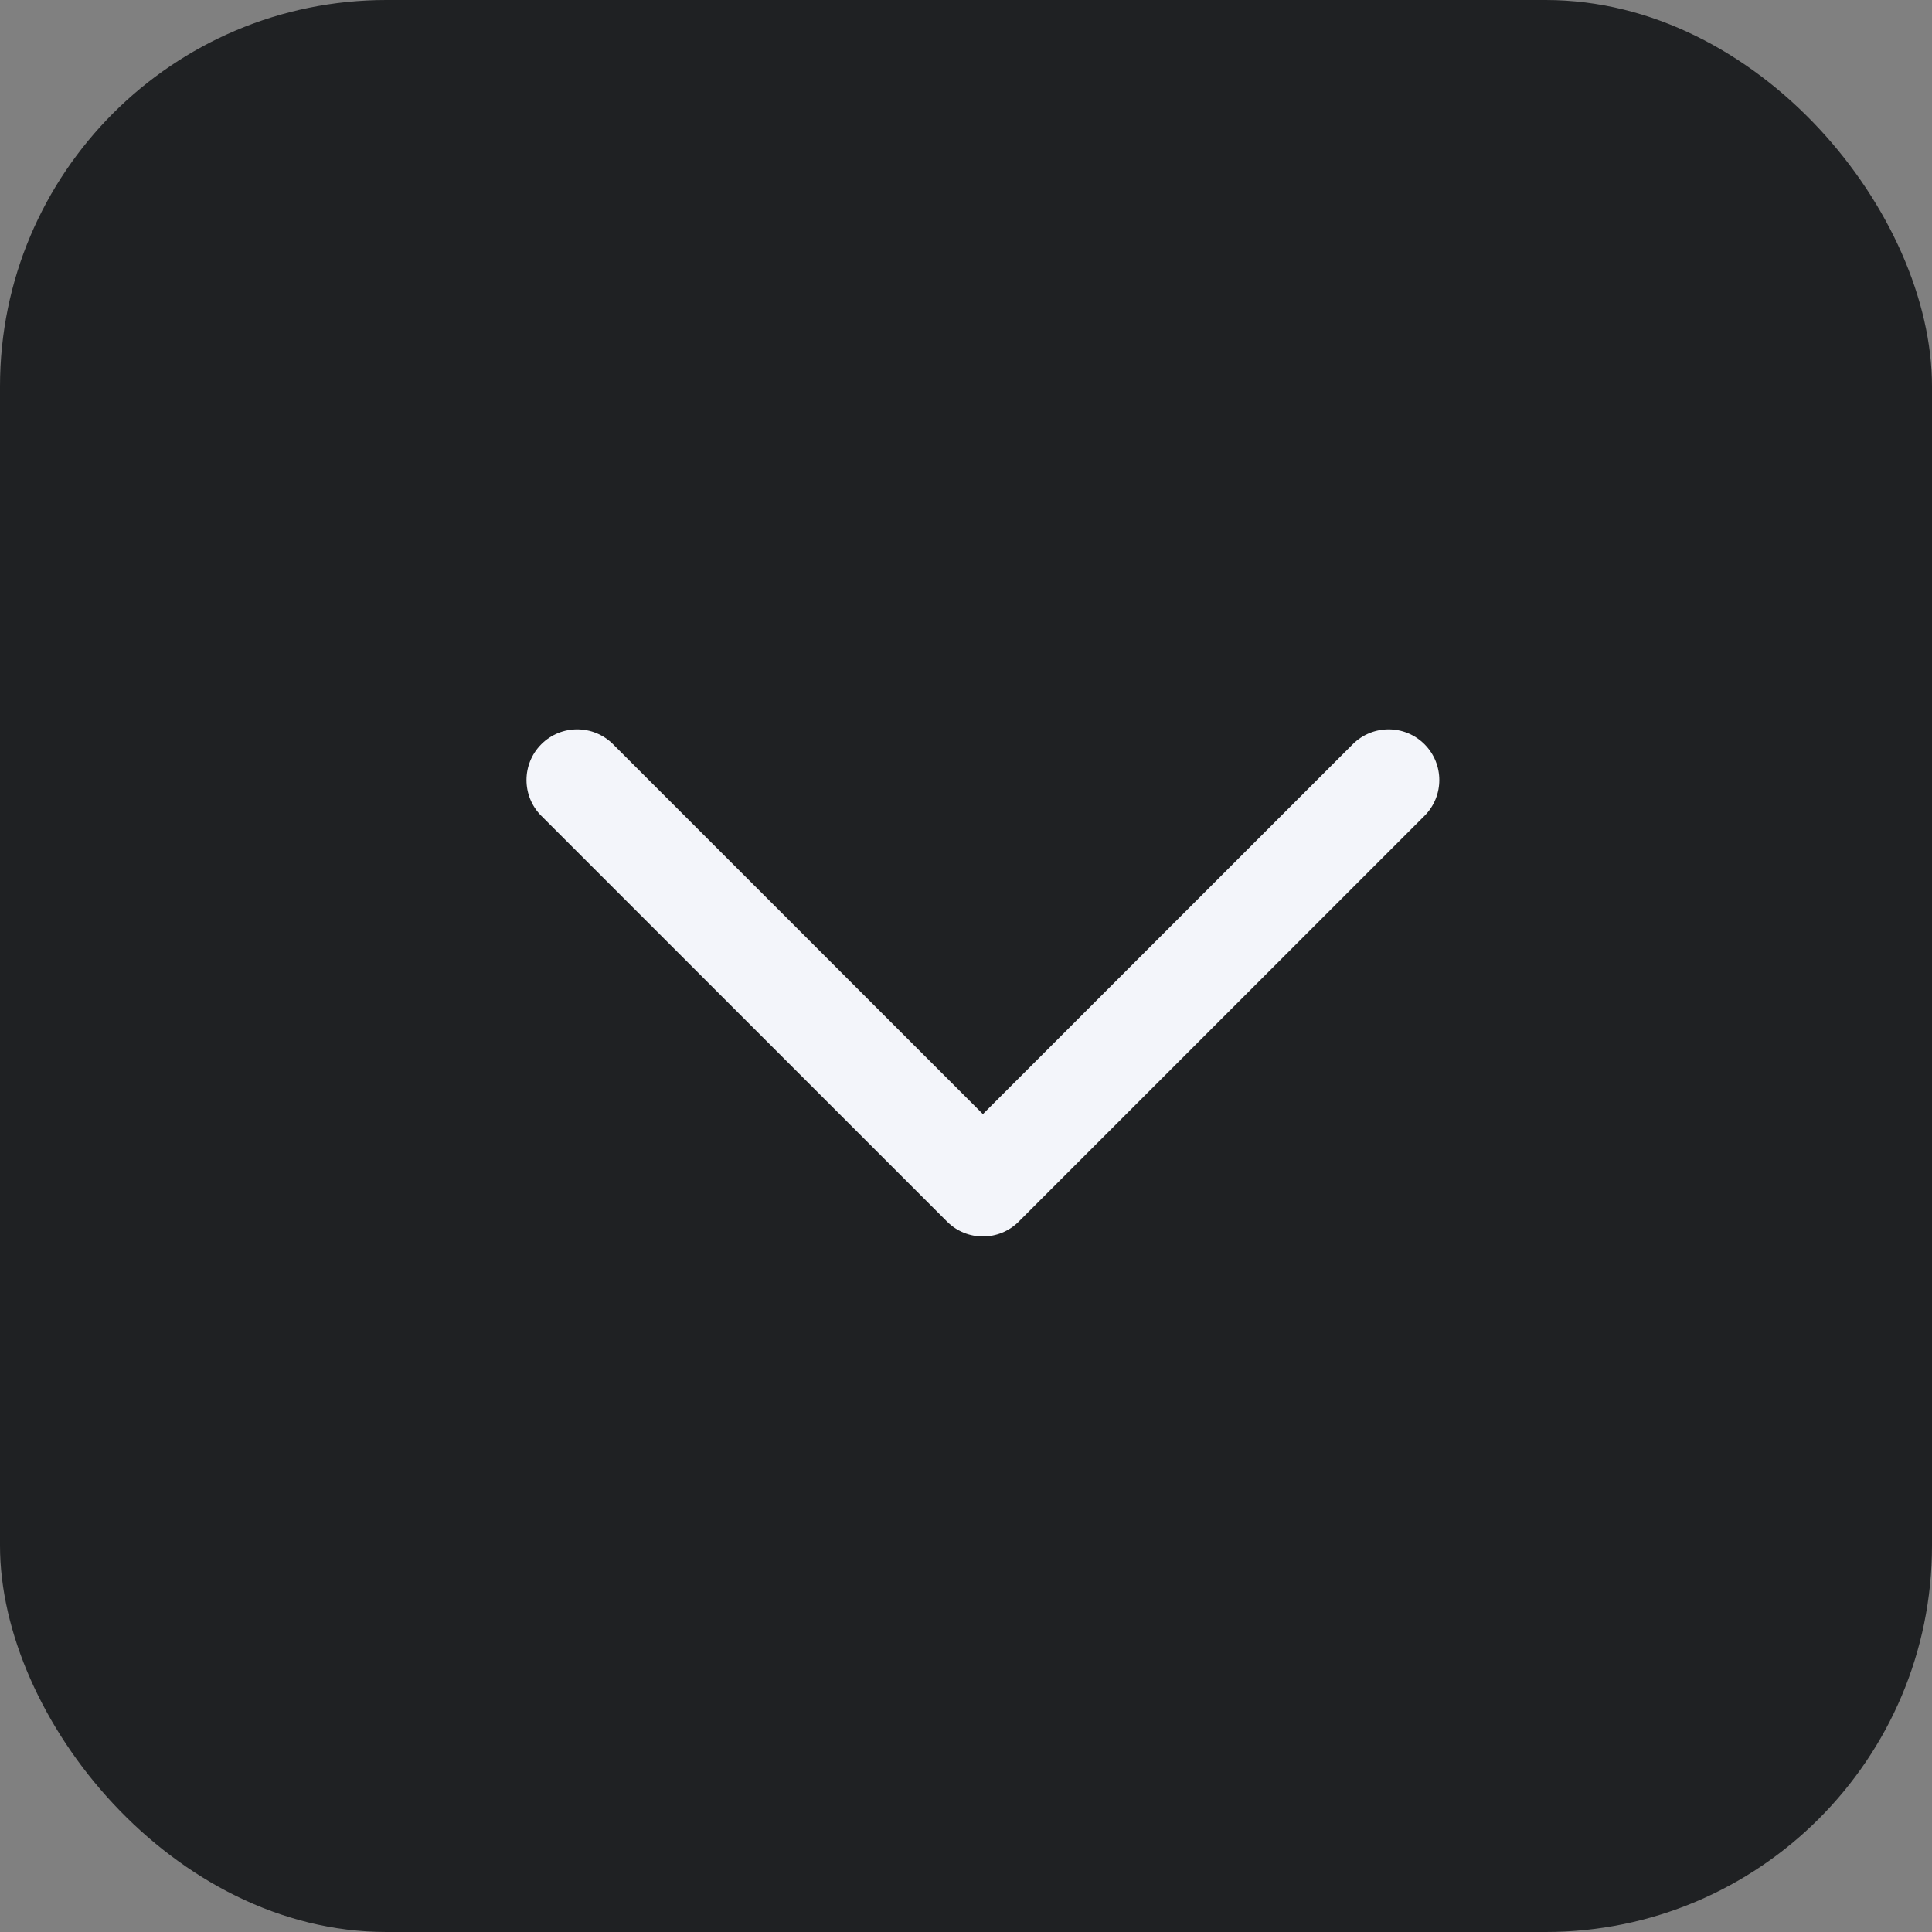 <svg width="20" height="20" viewBox="0 0 20 20" fill="none" xmlns="http://www.w3.org/2000/svg">
<rect x="0" y="0" width="20" height="20" fill="#808080" stroke="none"/>
<rect width="20" height="20" rx="4" fill="#1f2123"/>
<path fill-rule="evenodd" clip-rule="evenodd" d="M5.604 7.704C5.809 7.499 6.141 7.499 6.346 7.704L10.175 11.533L14.004 7.704C14.209 7.499 14.541 7.499 14.746 7.704C14.951 7.909 14.951 8.241 14.746 8.446L10.546 12.646C10.341 12.851 10.009 12.851 9.804 12.646L5.604 8.446C5.399 8.241 5.399 7.909 5.604 7.704Z" fill="#f3f5fa"/>
</svg>
